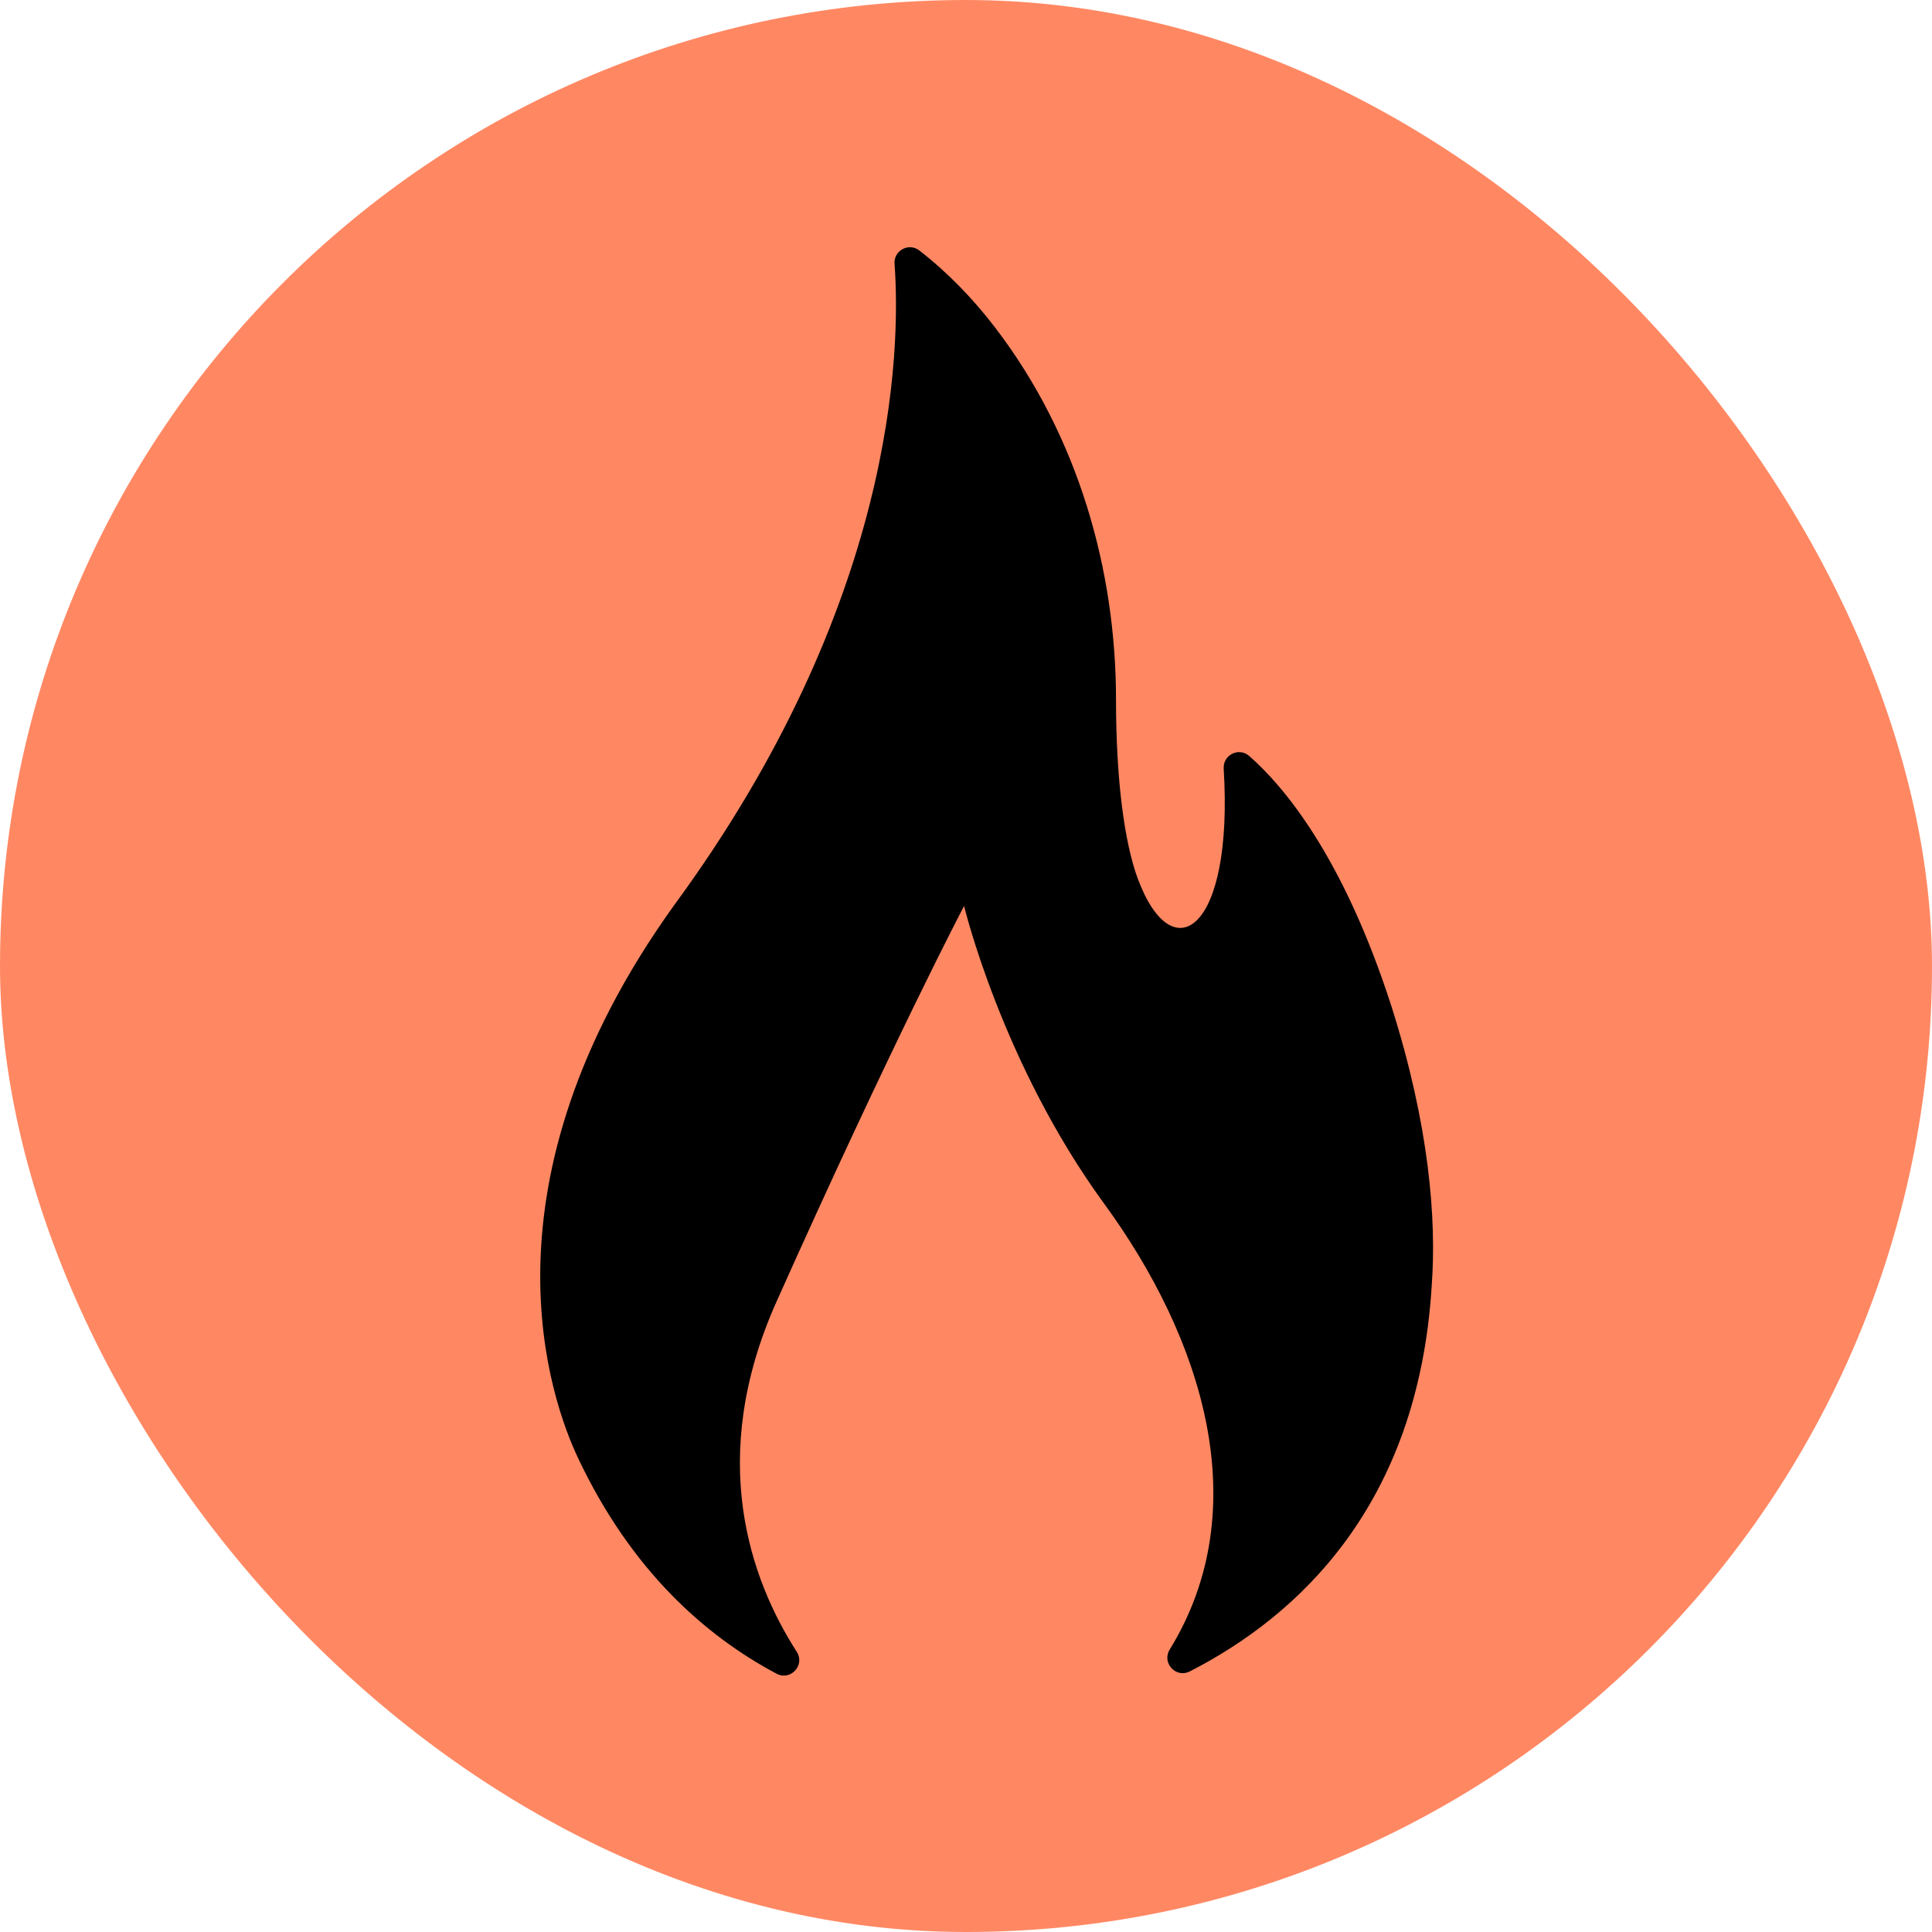 <svg width="211" height="211" viewBox="0 0 211 211" fill="none" xmlns="http://www.w3.org/2000/svg">
<rect width="211" height="211" rx="105.5" fill="#FF8863"/>
<g clip-path="url(#clip0_136_9)">
<path d="M84.819 182.795C86.343 183.605 87.95 181.851 87.017 180.399C81.954 172.518 77.158 159.256 84.798 142.176C97.539 113.694 105.291 98.942 105.291 98.942C105.291 98.942 109.415 116.157 120.593 131.464C131.351 146.196 137.24 164.723 127.746 180.158C126.856 181.606 128.427 183.316 129.94 182.541C141.691 176.53 154.871 164.472 156.358 140.478C156.907 133.146 156.084 122.881 151.973 109.927C146.686 93.51 140.186 85.85 136.426 82.56C135.301 81.576 133.551 82.448 133.644 83.939C134.739 101.654 128.075 106.149 124.282 96.018C122.767 91.972 121.884 84.973 121.884 76.451C121.884 62.261 117.767 47.655 108.691 35.786C106.331 32.699 103.569 29.815 100.401 27.355C99.254 26.465 97.591 27.36 97.696 28.808C98.393 38.427 97.762 65.995 73.576 98.929C51.647 129.479 60.145 152.942 63.16 159.297C68.925 171.47 76.966 178.62 84.819 182.795Z" fill="black"/>
</g>
<defs>
<clipPath id="clip0_136_9">
<rect width="156" height="156" fill="white" transform="translate(30 27)"/>
</clipPath>
</defs>
</svg>

